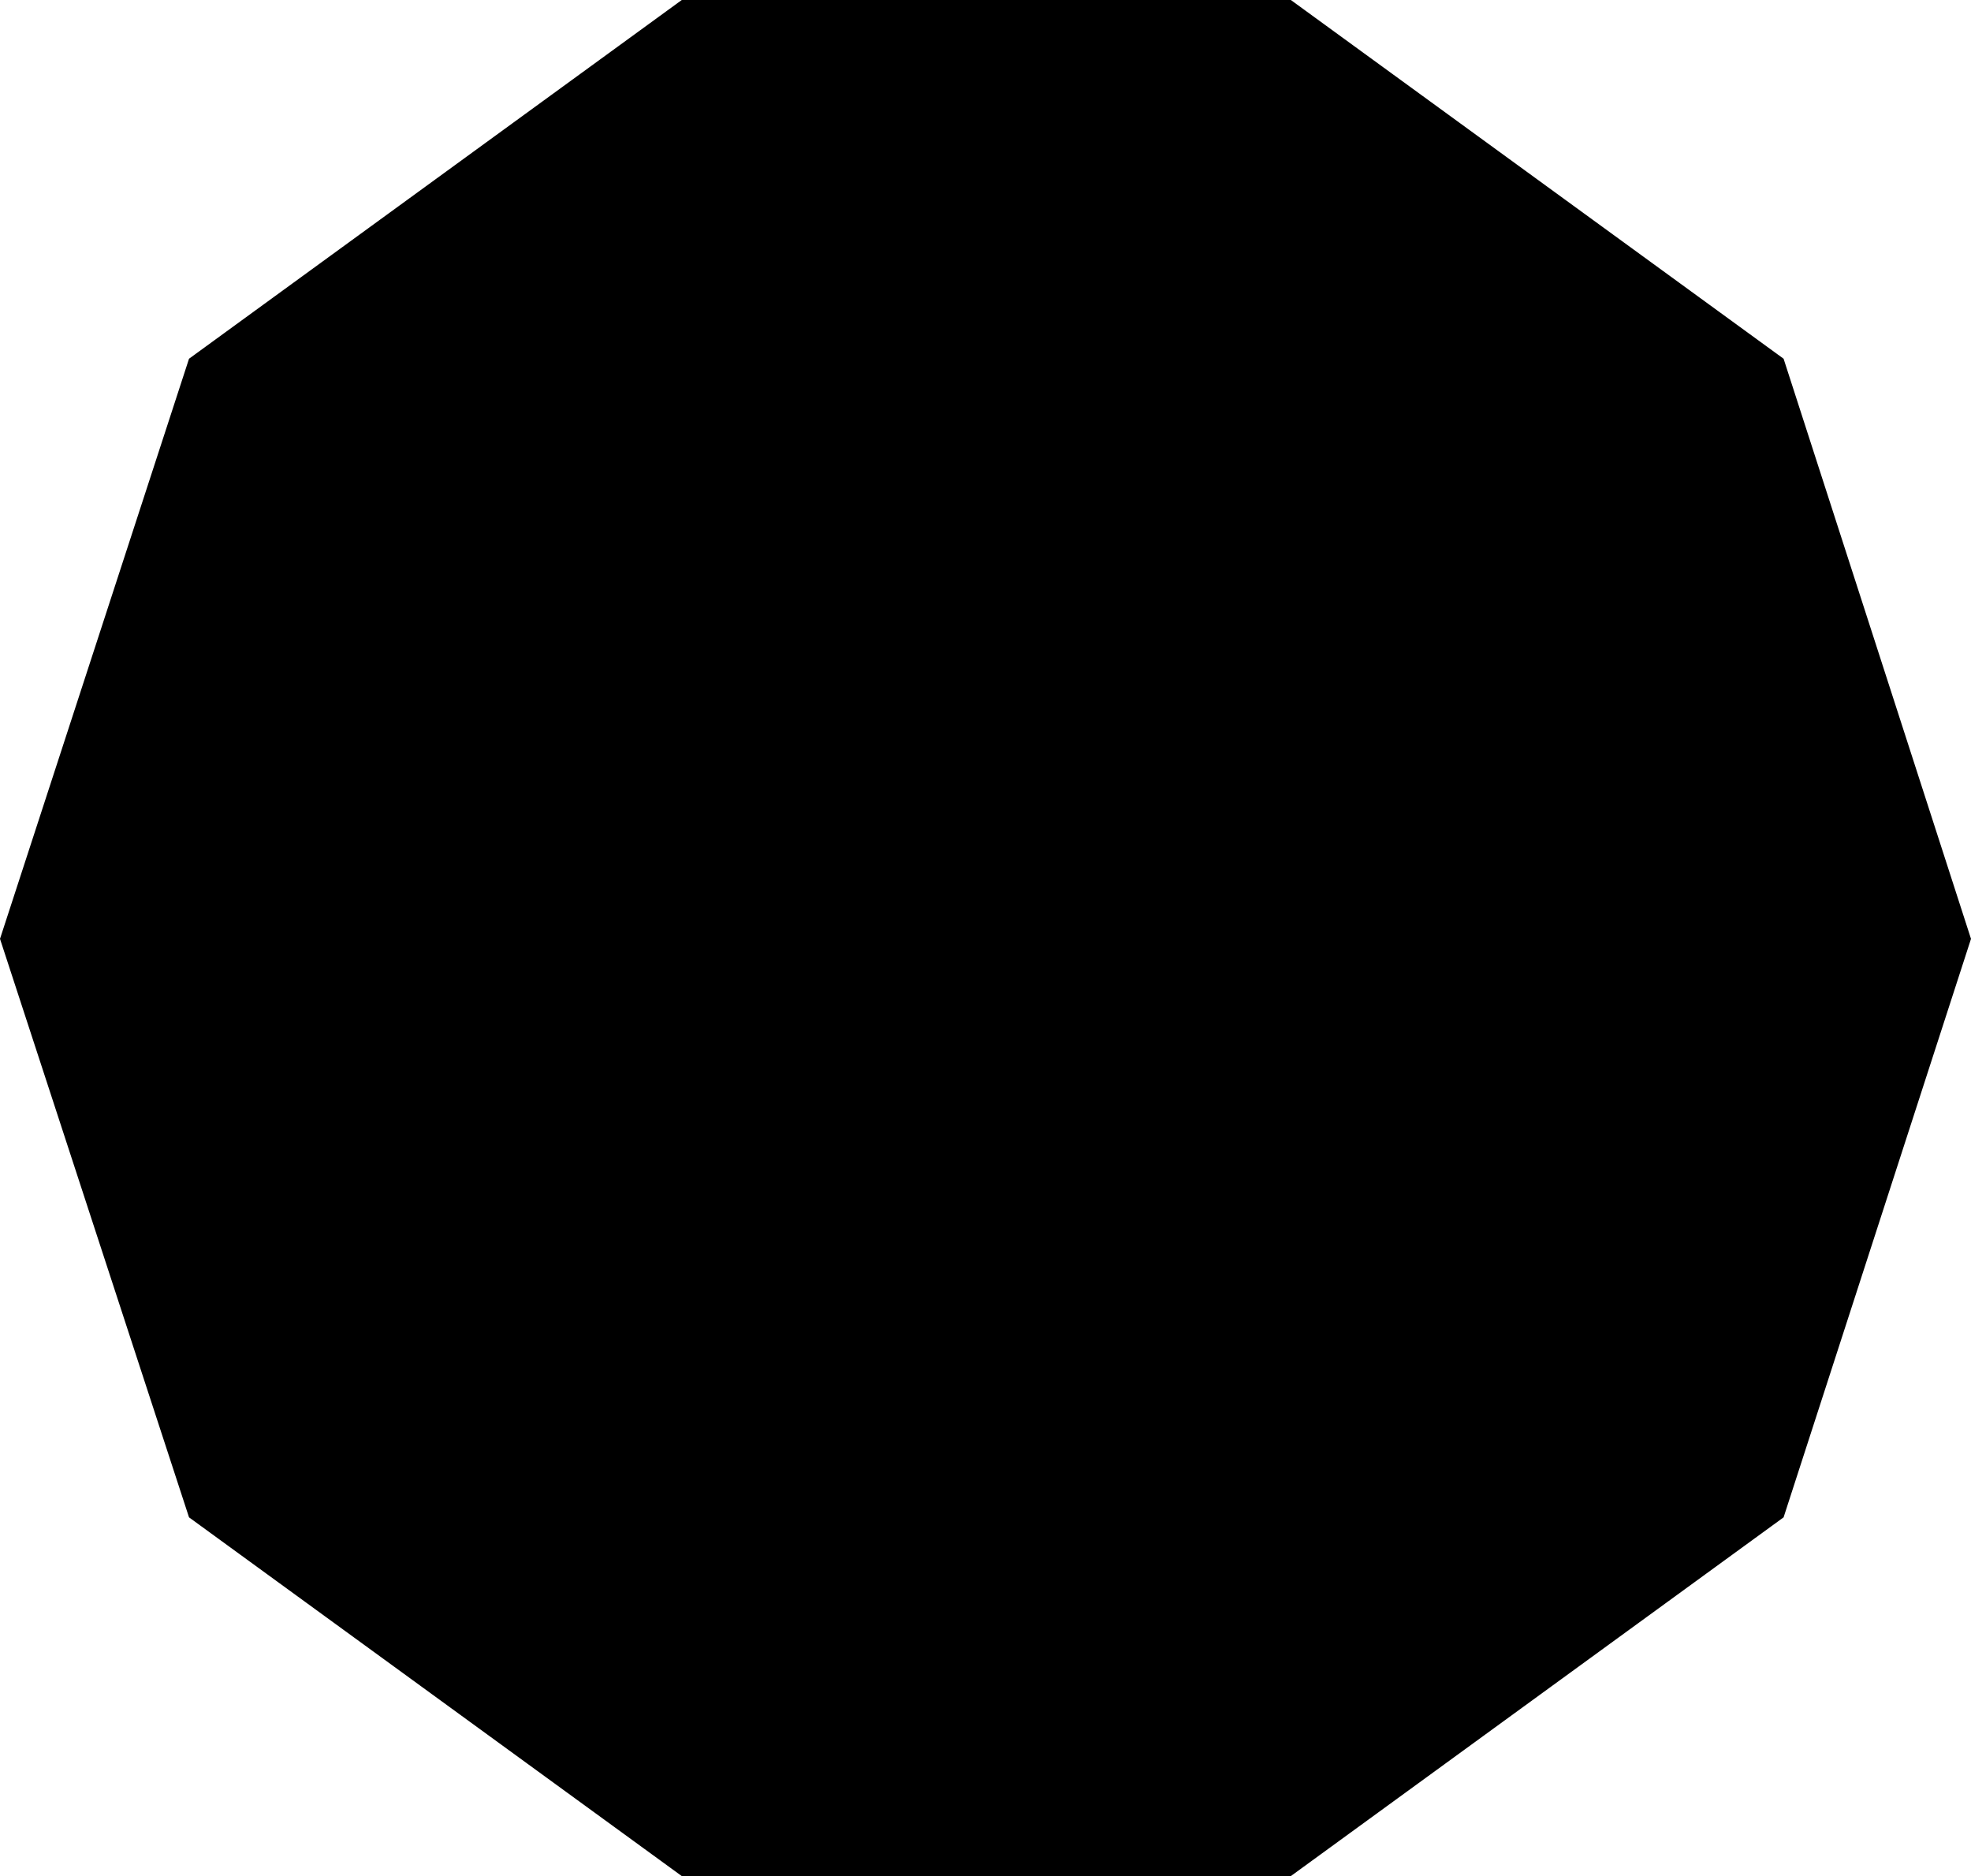 <?xml version="1.0" encoding="UTF-8" standalone="no"?>
<svg xmlns:xlink="http://www.w3.org/1999/xlink" height="58.05px" width="61.0px" xmlns="http://www.w3.org/2000/svg">
  <g transform="matrix(1.0, 0.0, 0.0, 1.0, 30.5, 29.0)">
    <path d="M-9.4 -29.0 L9.45 -29.0 24.7 -17.9 30.5 0.05 24.7 17.95 9.45 29.05 -9.4 29.05 -24.65 17.95 -30.5 0.05 -24.65 -17.9 -9.4 -29.0" fill="#000000" fill-rule="evenodd" stroke="none"/>
  </g>
</svg>
